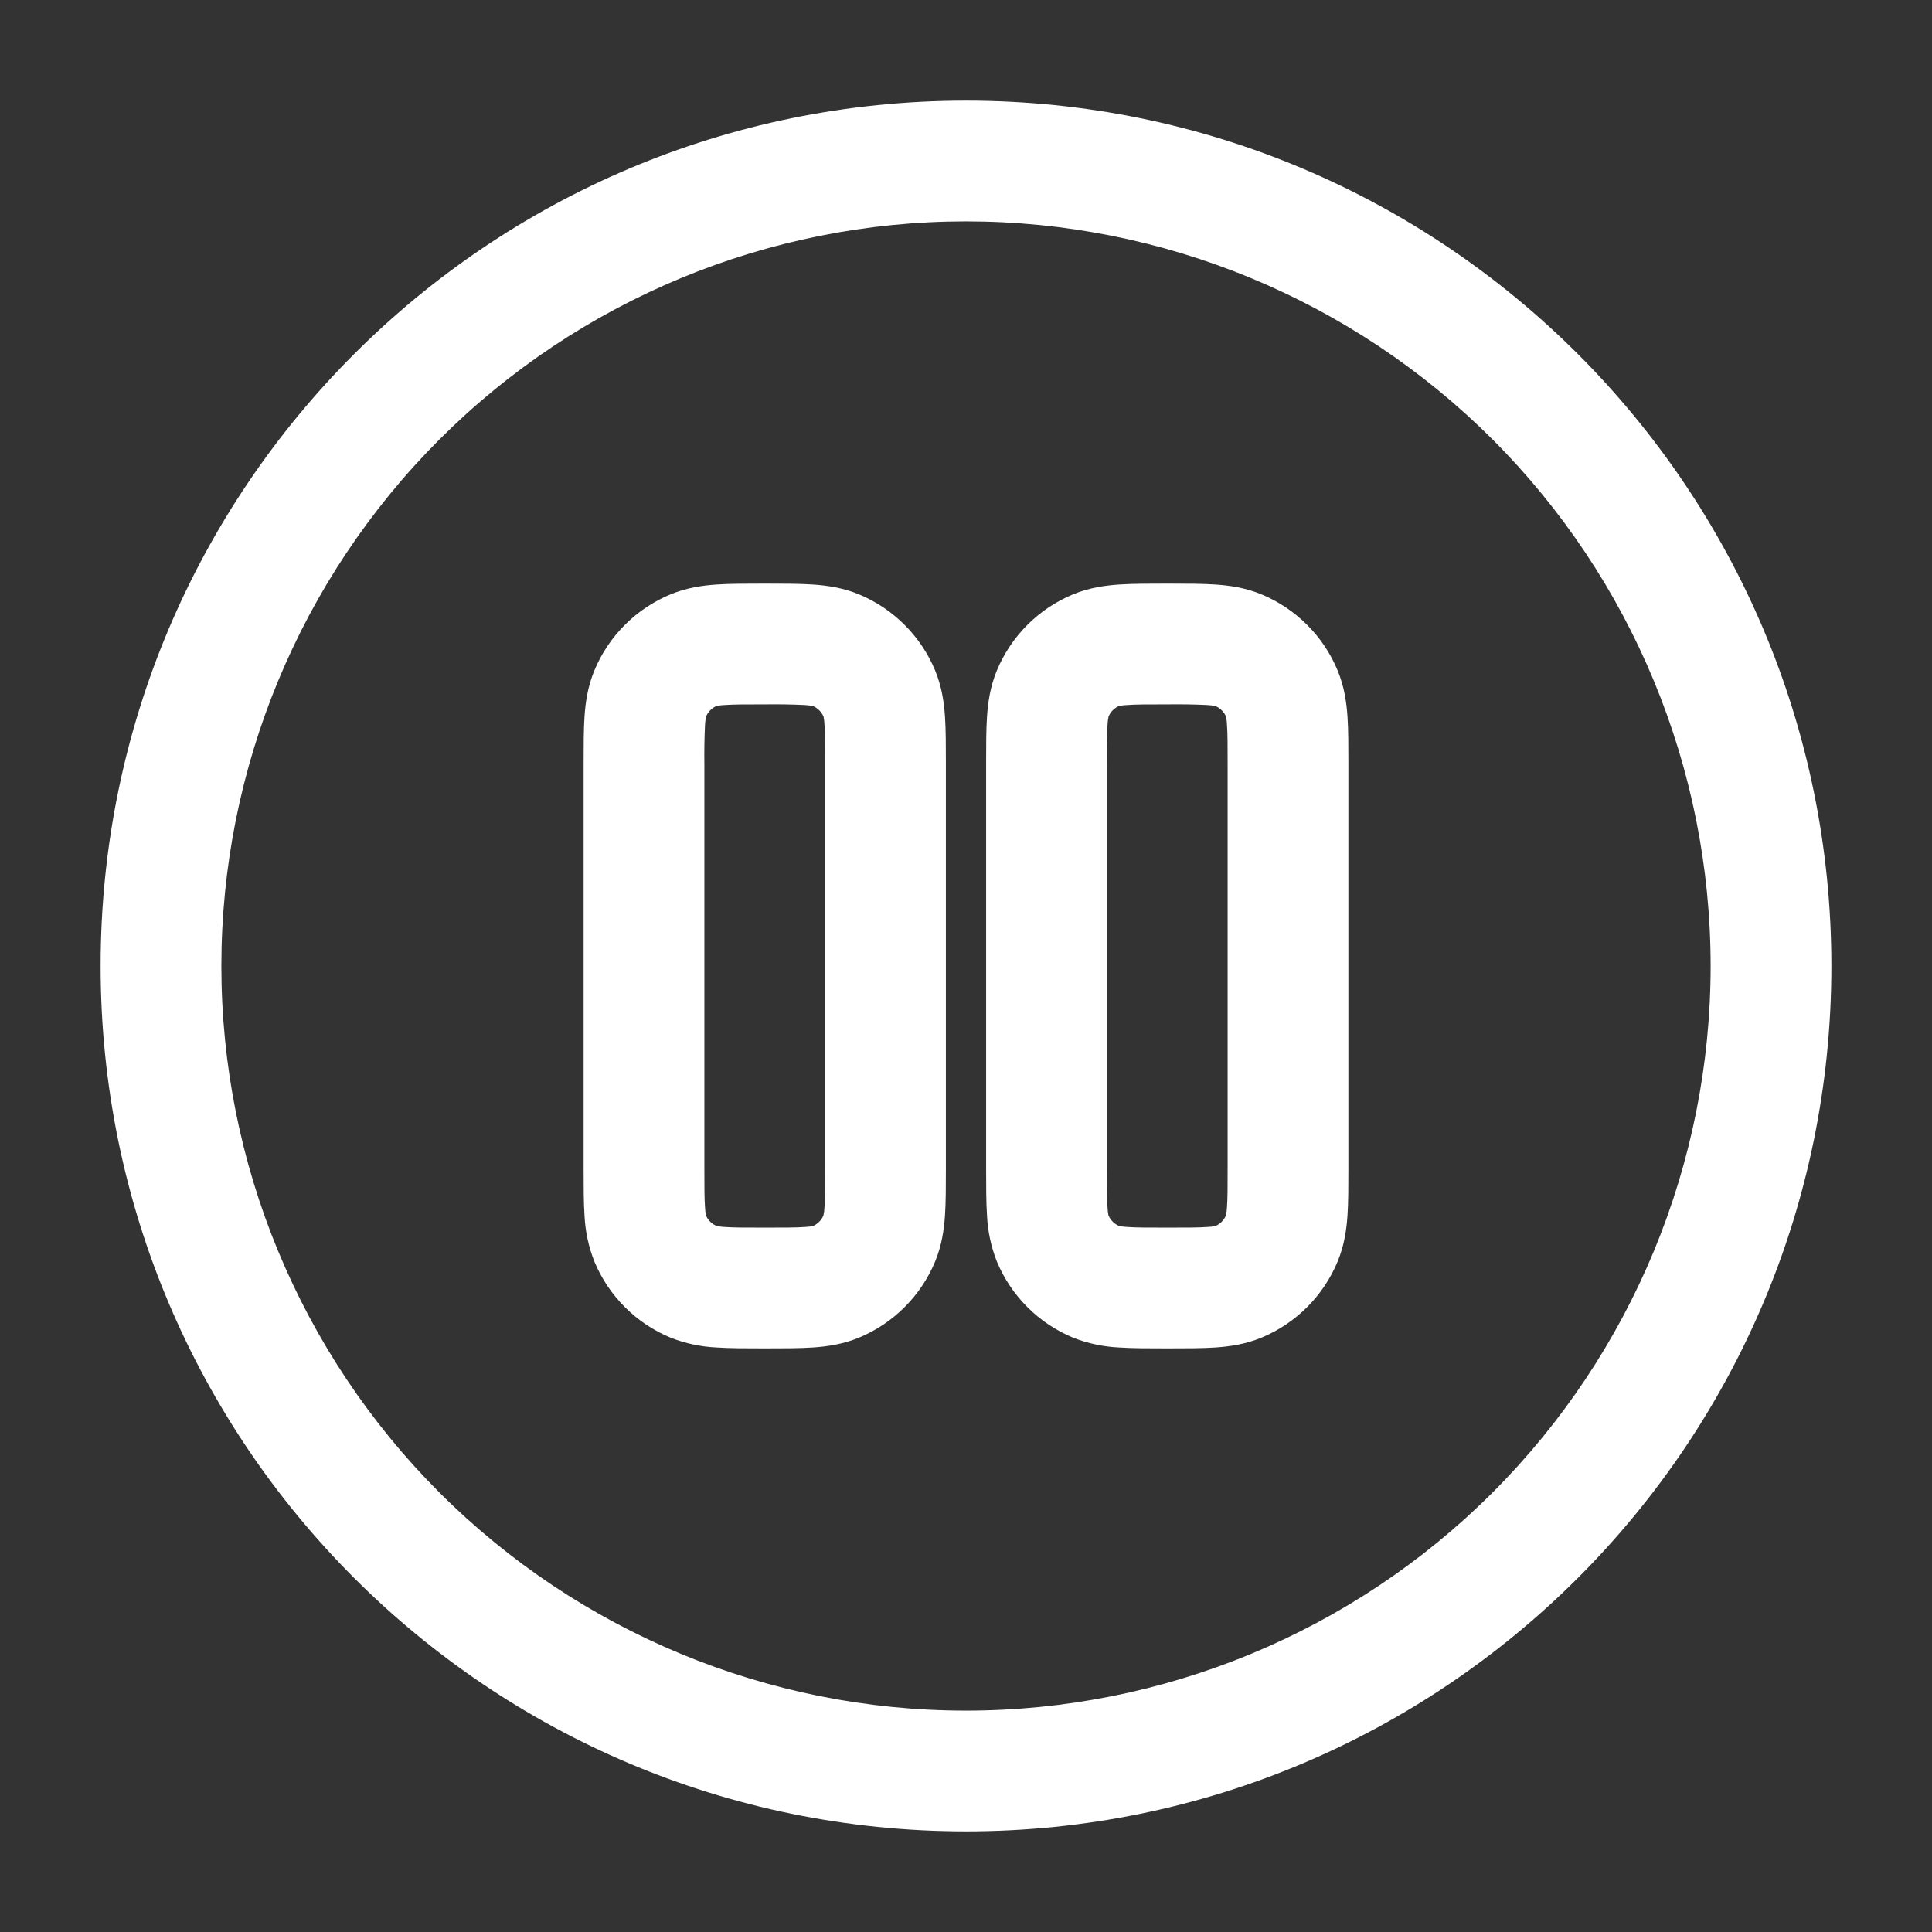 <svg width="24" height="24" viewBox="0 0 24 24" fill="none" xmlns="http://www.w3.org/2000/svg">
<rect x="0" y="0" width="24" height="24" fill="#333333" stroke="none"/>
<path fill-rule="evenodd" clip-rule="evenodd" d="M12 2.75C9.547 2.75 7.194 3.725 5.459 5.459C3.725 7.194 2.75 9.547 2.75 12C2.75 14.453 3.725 16.806 5.459 18.541C7.194 20.275 9.547 21.25 12 21.25C14.453 21.25 16.806 20.275 18.541 18.541C20.275 16.806 21.25 14.453 21.25 12C21.25 9.547 20.275 7.194 18.541 5.459C16.806 3.725 14.453 2.75 12 2.75ZM1.25 12C1.25 6.063 6.063 1.25 12 1.25C17.937 1.25 22.75 6.063 22.75 12C22.75 17.937 17.937 22.75 12 22.75C6.063 22.75 1.25 17.937 1.25 12ZM9.478 7.25H9.522C9.736 7.25 9.932 7.25 10.098 7.261C10.276 7.273 10.471 7.301 10.67 7.383C11.098 7.561 11.44 7.902 11.617 8.33C11.699 8.529 11.727 8.724 11.739 8.902C11.75 9.067 11.75 9.264 11.75 9.478V14.522C11.75 14.736 11.75 14.932 11.739 15.098C11.727 15.276 11.699 15.471 11.617 15.67C11.439 16.099 11.099 16.439 10.67 16.617C10.471 16.699 10.276 16.727 10.098 16.739C9.933 16.75 9.736 16.75 9.522 16.75H9.478C9.264 16.75 9.068 16.75 8.902 16.739C8.706 16.73 8.513 16.689 8.33 16.617C7.901 16.439 7.561 16.099 7.383 15.67C7.311 15.487 7.27 15.294 7.261 15.098C7.25 14.933 7.25 14.736 7.25 14.522V9.478C7.25 9.264 7.25 9.068 7.261 8.902C7.273 8.724 7.301 8.529 7.383 8.33C7.561 7.901 7.901 7.561 8.33 7.383C8.529 7.301 8.724 7.273 8.902 7.261C9.067 7.25 9.264 7.25 9.478 7.25ZM8.901 8.77C8.843 8.795 8.796 8.842 8.771 8.901C8.764 8.935 8.76 8.969 8.758 9.004C8.75 9.169 8.748 9.335 8.75 9.5V14.5C8.75 14.743 8.75 14.888 8.758 14.996C8.762 15.063 8.768 15.091 8.77 15.099C8.795 15.158 8.842 15.204 8.901 15.229C8.935 15.236 8.969 15.241 9.004 15.242C9.112 15.25 9.257 15.25 9.5 15.25C9.743 15.25 9.888 15.25 9.996 15.242C10.031 15.241 10.065 15.237 10.099 15.23C10.158 15.204 10.204 15.158 10.229 15.099C10.236 15.065 10.241 15.031 10.242 14.996C10.25 14.888 10.25 14.743 10.25 14.5V9.5C10.25 9.257 10.25 9.112 10.242 9.004C10.241 8.969 10.237 8.935 10.23 8.901C10.204 8.843 10.158 8.796 10.099 8.771C10.065 8.764 10.031 8.76 9.996 8.758C9.831 8.75 9.665 8.748 9.5 8.75C9.257 8.75 9.112 8.75 9.004 8.758C8.969 8.759 8.935 8.763 8.901 8.77ZM14.478 7.25H14.522C14.736 7.25 14.932 7.25 15.098 7.261C15.276 7.273 15.471 7.301 15.67 7.383C16.099 7.561 16.44 7.902 16.617 8.33C16.699 8.529 16.727 8.724 16.739 8.902C16.75 9.067 16.75 9.264 16.75 9.478V14.522C16.75 14.736 16.75 14.932 16.739 15.098C16.727 15.276 16.699 15.471 16.617 15.67C16.439 16.099 16.099 16.439 15.67 16.617C15.471 16.699 15.276 16.727 15.098 16.739C14.933 16.75 14.736 16.75 14.522 16.75H14.478C14.264 16.75 14.068 16.75 13.902 16.739C13.706 16.73 13.513 16.689 13.33 16.617C12.901 16.439 12.561 16.099 12.383 15.67C12.311 15.487 12.27 15.294 12.261 15.098C12.25 14.933 12.25 14.736 12.25 14.522V9.478C12.25 9.264 12.25 9.068 12.261 8.902C12.273 8.724 12.301 8.529 12.383 8.33C12.561 7.901 12.901 7.561 13.33 7.383C13.529 7.301 13.724 7.273 13.902 7.261C14.067 7.25 14.264 7.25 14.478 7.25ZM13.901 8.77C13.842 8.795 13.796 8.842 13.771 8.901C13.764 8.935 13.759 8.969 13.758 9.004C13.75 9.169 13.748 9.335 13.75 9.5V14.5C13.75 14.743 13.75 14.888 13.758 14.996C13.762 15.063 13.768 15.091 13.77 15.099C13.796 15.158 13.842 15.204 13.901 15.229C13.935 15.236 13.969 15.241 14.004 15.242C14.112 15.25 14.257 15.25 14.5 15.25C14.743 15.25 14.888 15.25 14.996 15.242C15.031 15.241 15.065 15.237 15.099 15.23C15.158 15.204 15.204 15.158 15.229 15.099C15.236 15.065 15.241 15.031 15.242 14.996C15.25 14.888 15.25 14.743 15.25 14.5V9.5C15.25 9.257 15.25 9.112 15.242 9.004C15.241 8.969 15.237 8.935 15.23 8.901C15.204 8.843 15.158 8.796 15.099 8.771C15.065 8.764 15.031 8.76 14.996 8.758C14.831 8.75 14.665 8.748 14.5 8.75C14.257 8.75 14.112 8.75 14.004 8.758C13.969 8.759 13.935 8.763 13.901 8.77Z" fill="white"/>
</svg>
